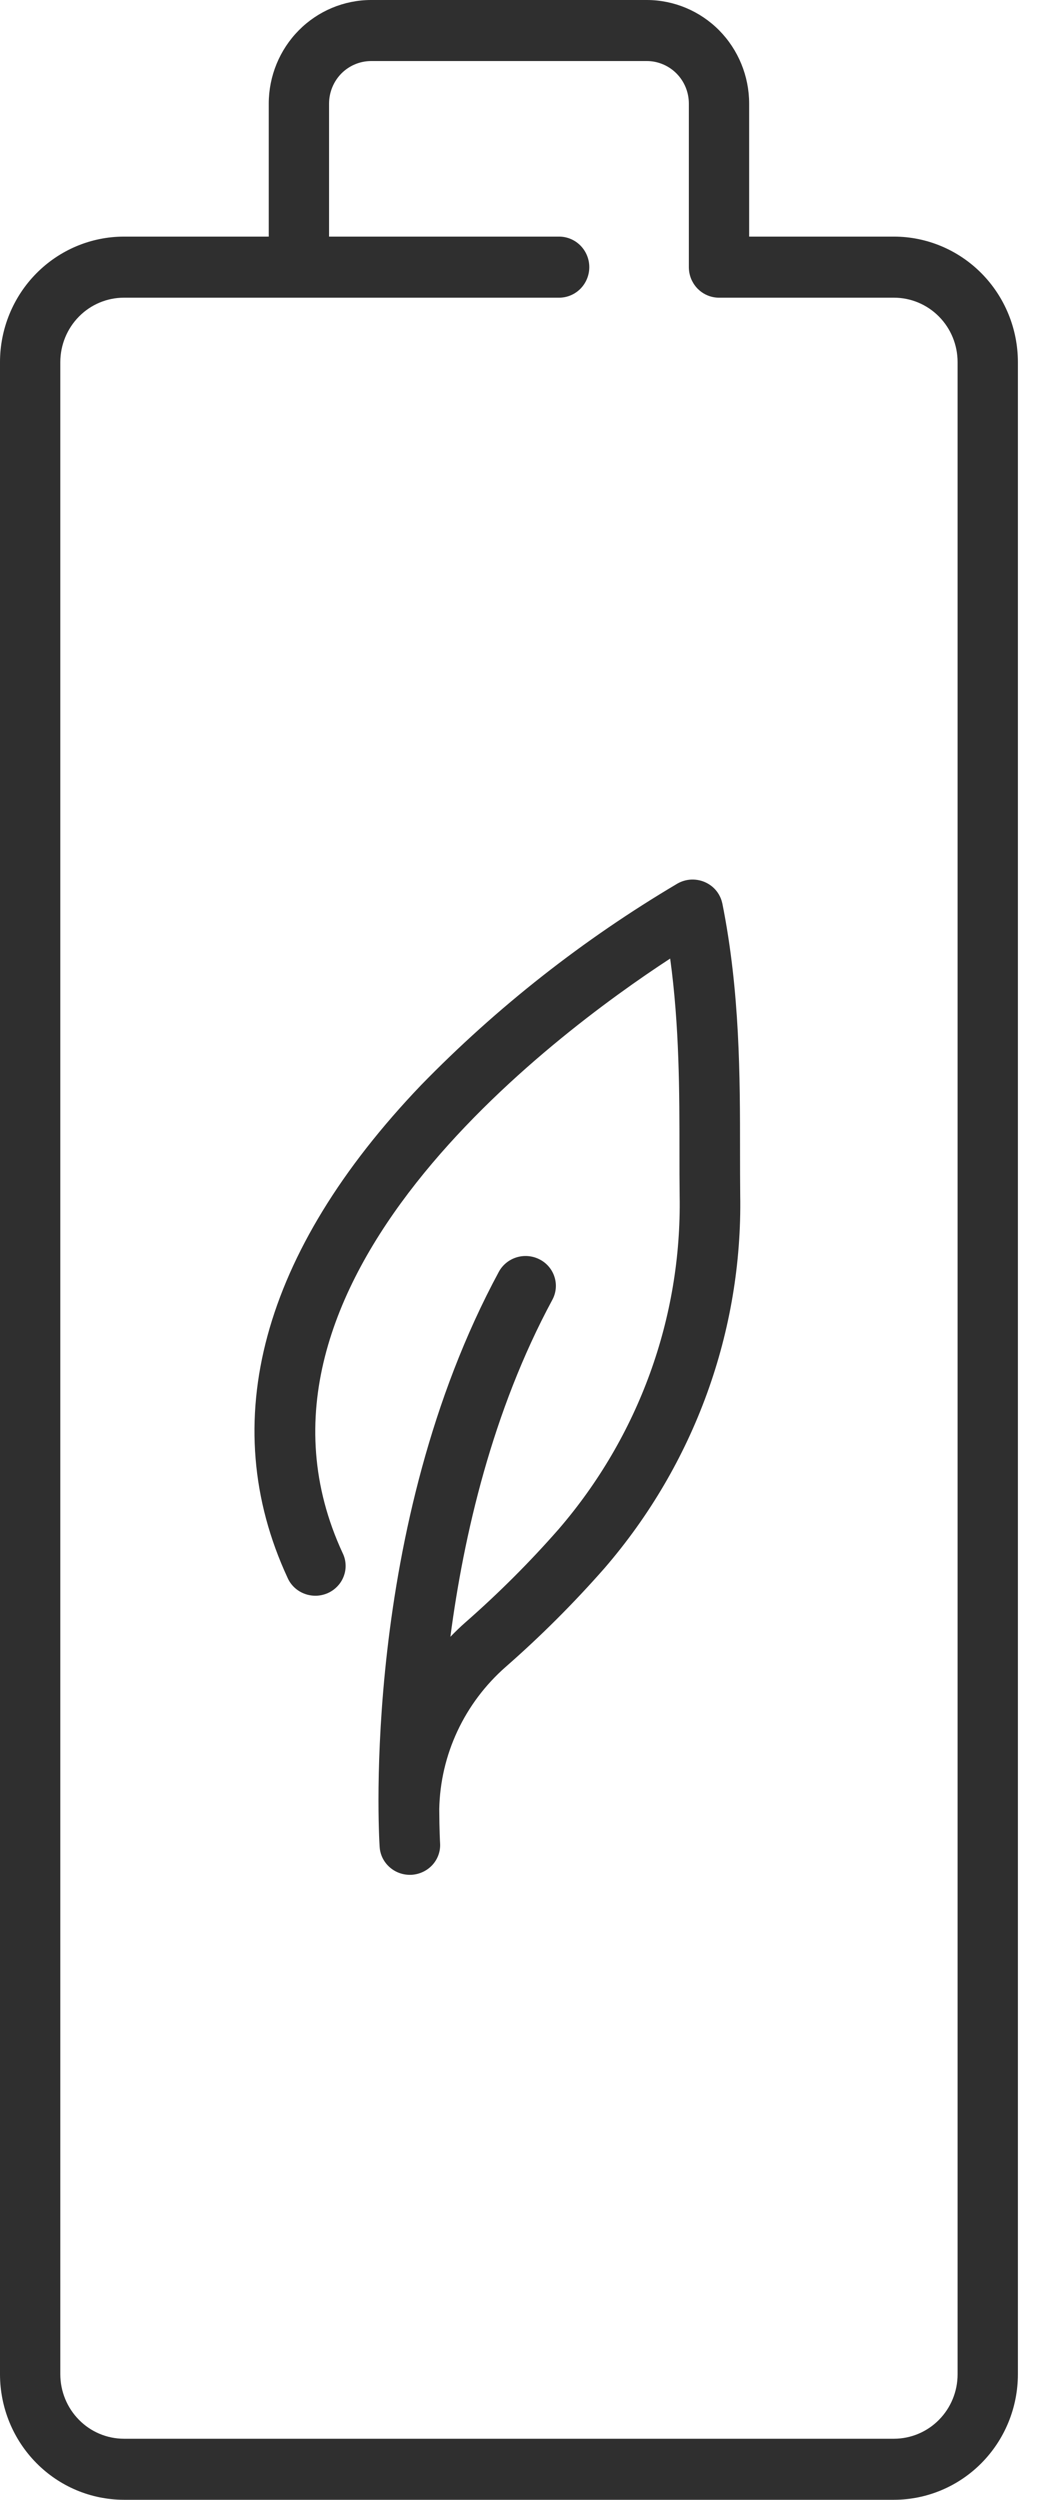 <svg width="24" height="57" viewBox="0 0 24 57" fill="none" xmlns="http://www.w3.org/2000/svg">
<path fill-rule="evenodd" clip-rule="evenodd" d="M8.465 0H14.757C15.376 0.001 15.969 0.25 16.407 0.692C16.844 1.135 17.09 1.735 17.091 2.361V5.395H20.396C21.145 5.396 21.863 5.698 22.393 6.234C22.923 6.77 23.221 7.497 23.222 8.255V54.14C23.221 54.898 22.923 55.625 22.393 56.161C21.863 56.697 21.145 56.999 20.396 57H2.827C2.077 56.999 1.359 56.698 0.829 56.161C0.299 55.625 0.001 54.898 0 54.14V8.255C0.001 7.497 0.299 6.77 0.829 6.234C1.359 5.698 2.077 5.396 2.827 5.395H6.131V2.361C6.132 1.735 6.378 1.135 6.816 0.692C7.253 0.25 7.846 0.001 8.465 0ZM21.846 54.14V8.256C21.846 7.866 21.693 7.493 21.421 7.218C21.149 6.943 20.78 6.788 20.396 6.788H16.403C16.313 6.788 16.223 6.77 16.14 6.735C16.078 6.709 16.021 6.675 15.97 6.633C15.951 6.617 15.934 6.601 15.916 6.584C15.865 6.532 15.822 6.472 15.79 6.407C15.781 6.391 15.774 6.375 15.767 6.358C15.733 6.273 15.715 6.183 15.715 6.091V2.361C15.715 2.104 15.614 1.858 15.434 1.676C15.332 1.573 15.209 1.495 15.076 1.448C14.974 1.411 14.867 1.392 14.757 1.392H8.465C8.211 1.393 7.968 1.495 7.788 1.676C7.609 1.858 7.508 2.104 7.507 2.361V5.395H12.755C12.938 5.395 13.113 5.469 13.242 5.599C13.371 5.73 13.444 5.907 13.444 6.091C13.444 6.276 13.371 6.453 13.242 6.584C13.113 6.714 12.938 6.788 12.755 6.788H2.827C2.442 6.788 2.073 6.943 1.802 7.218C1.53 7.493 1.377 7.866 1.376 8.255V54.14C1.377 54.529 1.53 54.902 1.802 55.177C2.073 55.453 2.442 55.607 2.827 55.608H20.396C20.78 55.607 21.149 55.453 21.421 55.177C21.693 54.902 21.846 54.529 21.846 54.14ZM9.601 24.748C11.337 22.965 13.307 21.418 15.457 20.146C15.553 20.092 15.66 20.061 15.769 20.056C15.832 20.053 15.895 20.059 15.956 20.073C16.001 20.083 16.046 20.098 16.088 20.117C16.188 20.162 16.276 20.229 16.344 20.314C16.385 20.365 16.418 20.422 16.443 20.483C16.459 20.522 16.471 20.563 16.48 20.604C16.882 22.616 16.883 24.554 16.883 26.265C16.883 26.604 16.884 26.933 16.887 27.25C16.94 30.36 15.84 33.383 13.794 35.754C13.092 36.553 12.339 37.306 11.537 38.008C11.071 38.417 10.696 38.916 10.435 39.474C10.174 40.032 10.033 40.637 10.021 41.251C10.023 41.734 10.039 42.014 10.04 42.028C10.052 42.208 9.99 42.385 9.869 42.52C9.747 42.655 9.576 42.737 9.394 42.749C9.379 42.75 9.364 42.75 9.35 42.75C9.174 42.75 9.005 42.684 8.877 42.565C8.802 42.496 8.744 42.411 8.707 42.319C8.681 42.253 8.665 42.184 8.661 42.113C8.642 41.817 8.239 34.818 11.38 29C11.466 28.841 11.613 28.722 11.788 28.669C11.963 28.616 12.153 28.634 12.315 28.719C12.477 28.803 12.598 28.948 12.651 29.12C12.705 29.292 12.687 29.479 12.601 29.638C11.23 32.178 10.579 35.009 10.275 37.322C10.385 37.209 10.497 37.099 10.616 36.995C11.372 36.332 12.084 35.622 12.745 34.868C14.573 32.747 15.554 30.045 15.505 27.265C15.501 26.943 15.501 26.609 15.501 26.266C15.501 24.907 15.5 23.399 15.289 21.857C12.646 23.582 4.967 29.262 7.817 35.413C7.857 35.494 7.88 35.583 7.884 35.673C7.889 35.763 7.875 35.853 7.843 35.938C7.812 36.023 7.764 36.101 7.701 36.167C7.639 36.234 7.564 36.287 7.48 36.325C7.397 36.362 7.306 36.383 7.215 36.386C7.123 36.388 7.031 36.373 6.946 36.34C6.86 36.308 6.782 36.259 6.716 36.197C6.649 36.134 6.596 36.059 6.56 35.976C4.917 32.432 5.969 28.549 9.601 24.748Z" fill="#2F2F2F"/>
</svg>
